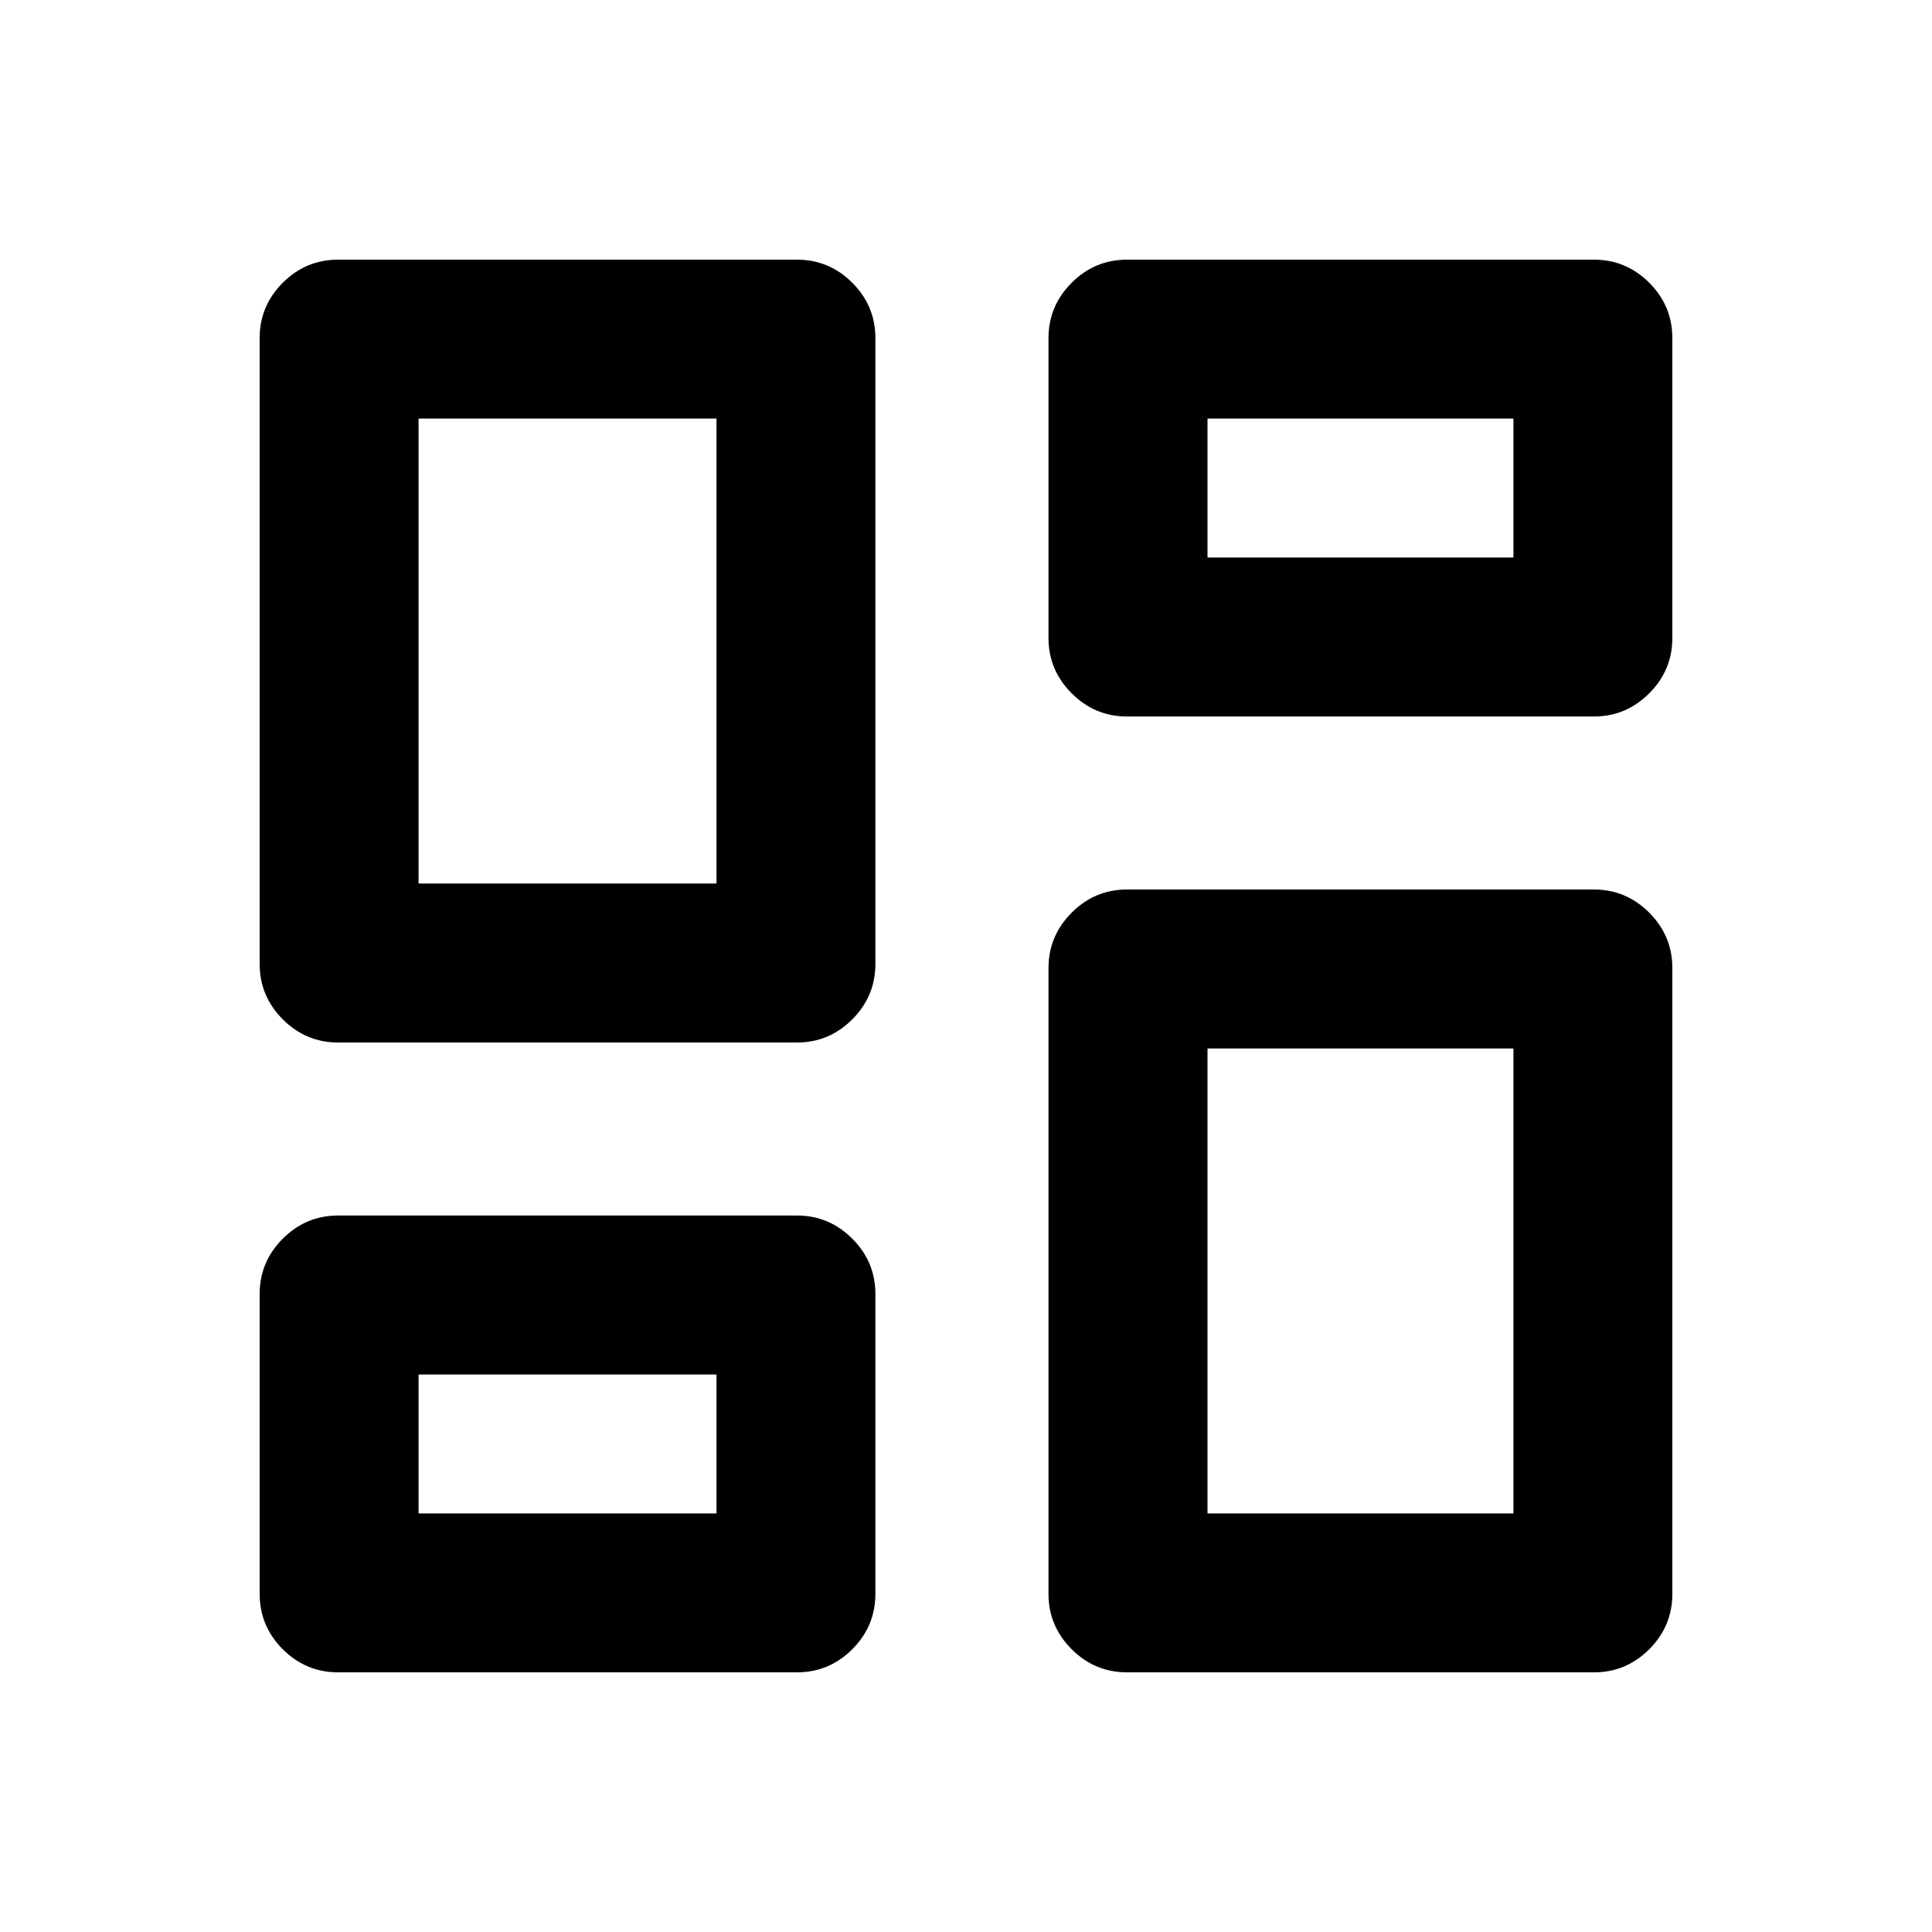 <svg xmlns="http://www.w3.org/2000/svg" height="20" width="20"><path d="M10.854 6.604V3.5Q10.854 3.167 11.094 2.927Q11.333 2.688 11.667 2.688H16.5Q16.833 2.688 17.073 2.927Q17.312 3.167 17.312 3.5V6.604Q17.312 6.938 17.073 7.177Q16.833 7.417 16.5 7.417H11.667Q11.333 7.417 11.094 7.177Q10.854 6.938 10.854 6.604ZM2.688 9.979V3.5Q2.688 3.167 2.927 2.927Q3.167 2.688 3.5 2.688H8.25Q8.583 2.688 8.823 2.927Q9.062 3.167 9.062 3.5V9.979Q9.062 10.312 8.823 10.552Q8.583 10.792 8.25 10.792H3.5Q3.167 10.792 2.927 10.552Q2.688 10.312 2.688 9.979ZM10.854 16.5V10.021Q10.854 9.688 11.094 9.448Q11.333 9.208 11.667 9.208H16.5Q16.833 9.208 17.073 9.448Q17.312 9.688 17.312 10.021V16.5Q17.312 16.833 17.073 17.073Q16.833 17.312 16.5 17.312H11.667Q11.333 17.312 11.094 17.073Q10.854 16.833 10.854 16.5ZM2.688 16.5V13.396Q2.688 13.062 2.927 12.823Q3.167 12.583 3.5 12.583H8.25Q8.583 12.583 8.823 12.823Q9.062 13.062 9.062 13.396V16.5Q9.062 16.833 8.823 17.073Q8.583 17.312 8.25 17.312H3.5Q3.167 17.312 2.927 17.073Q2.688 16.833 2.688 16.5ZM4.333 9.146H7.417V4.333H4.333ZM12.5 15.667H15.667V10.854H12.5ZM12.5 5.771H15.667V4.333H12.5ZM4.333 15.667H7.417V14.229H4.333ZM7.417 9.146ZM12.5 5.771ZM12.5 10.854ZM7.417 14.229Z"/></svg>